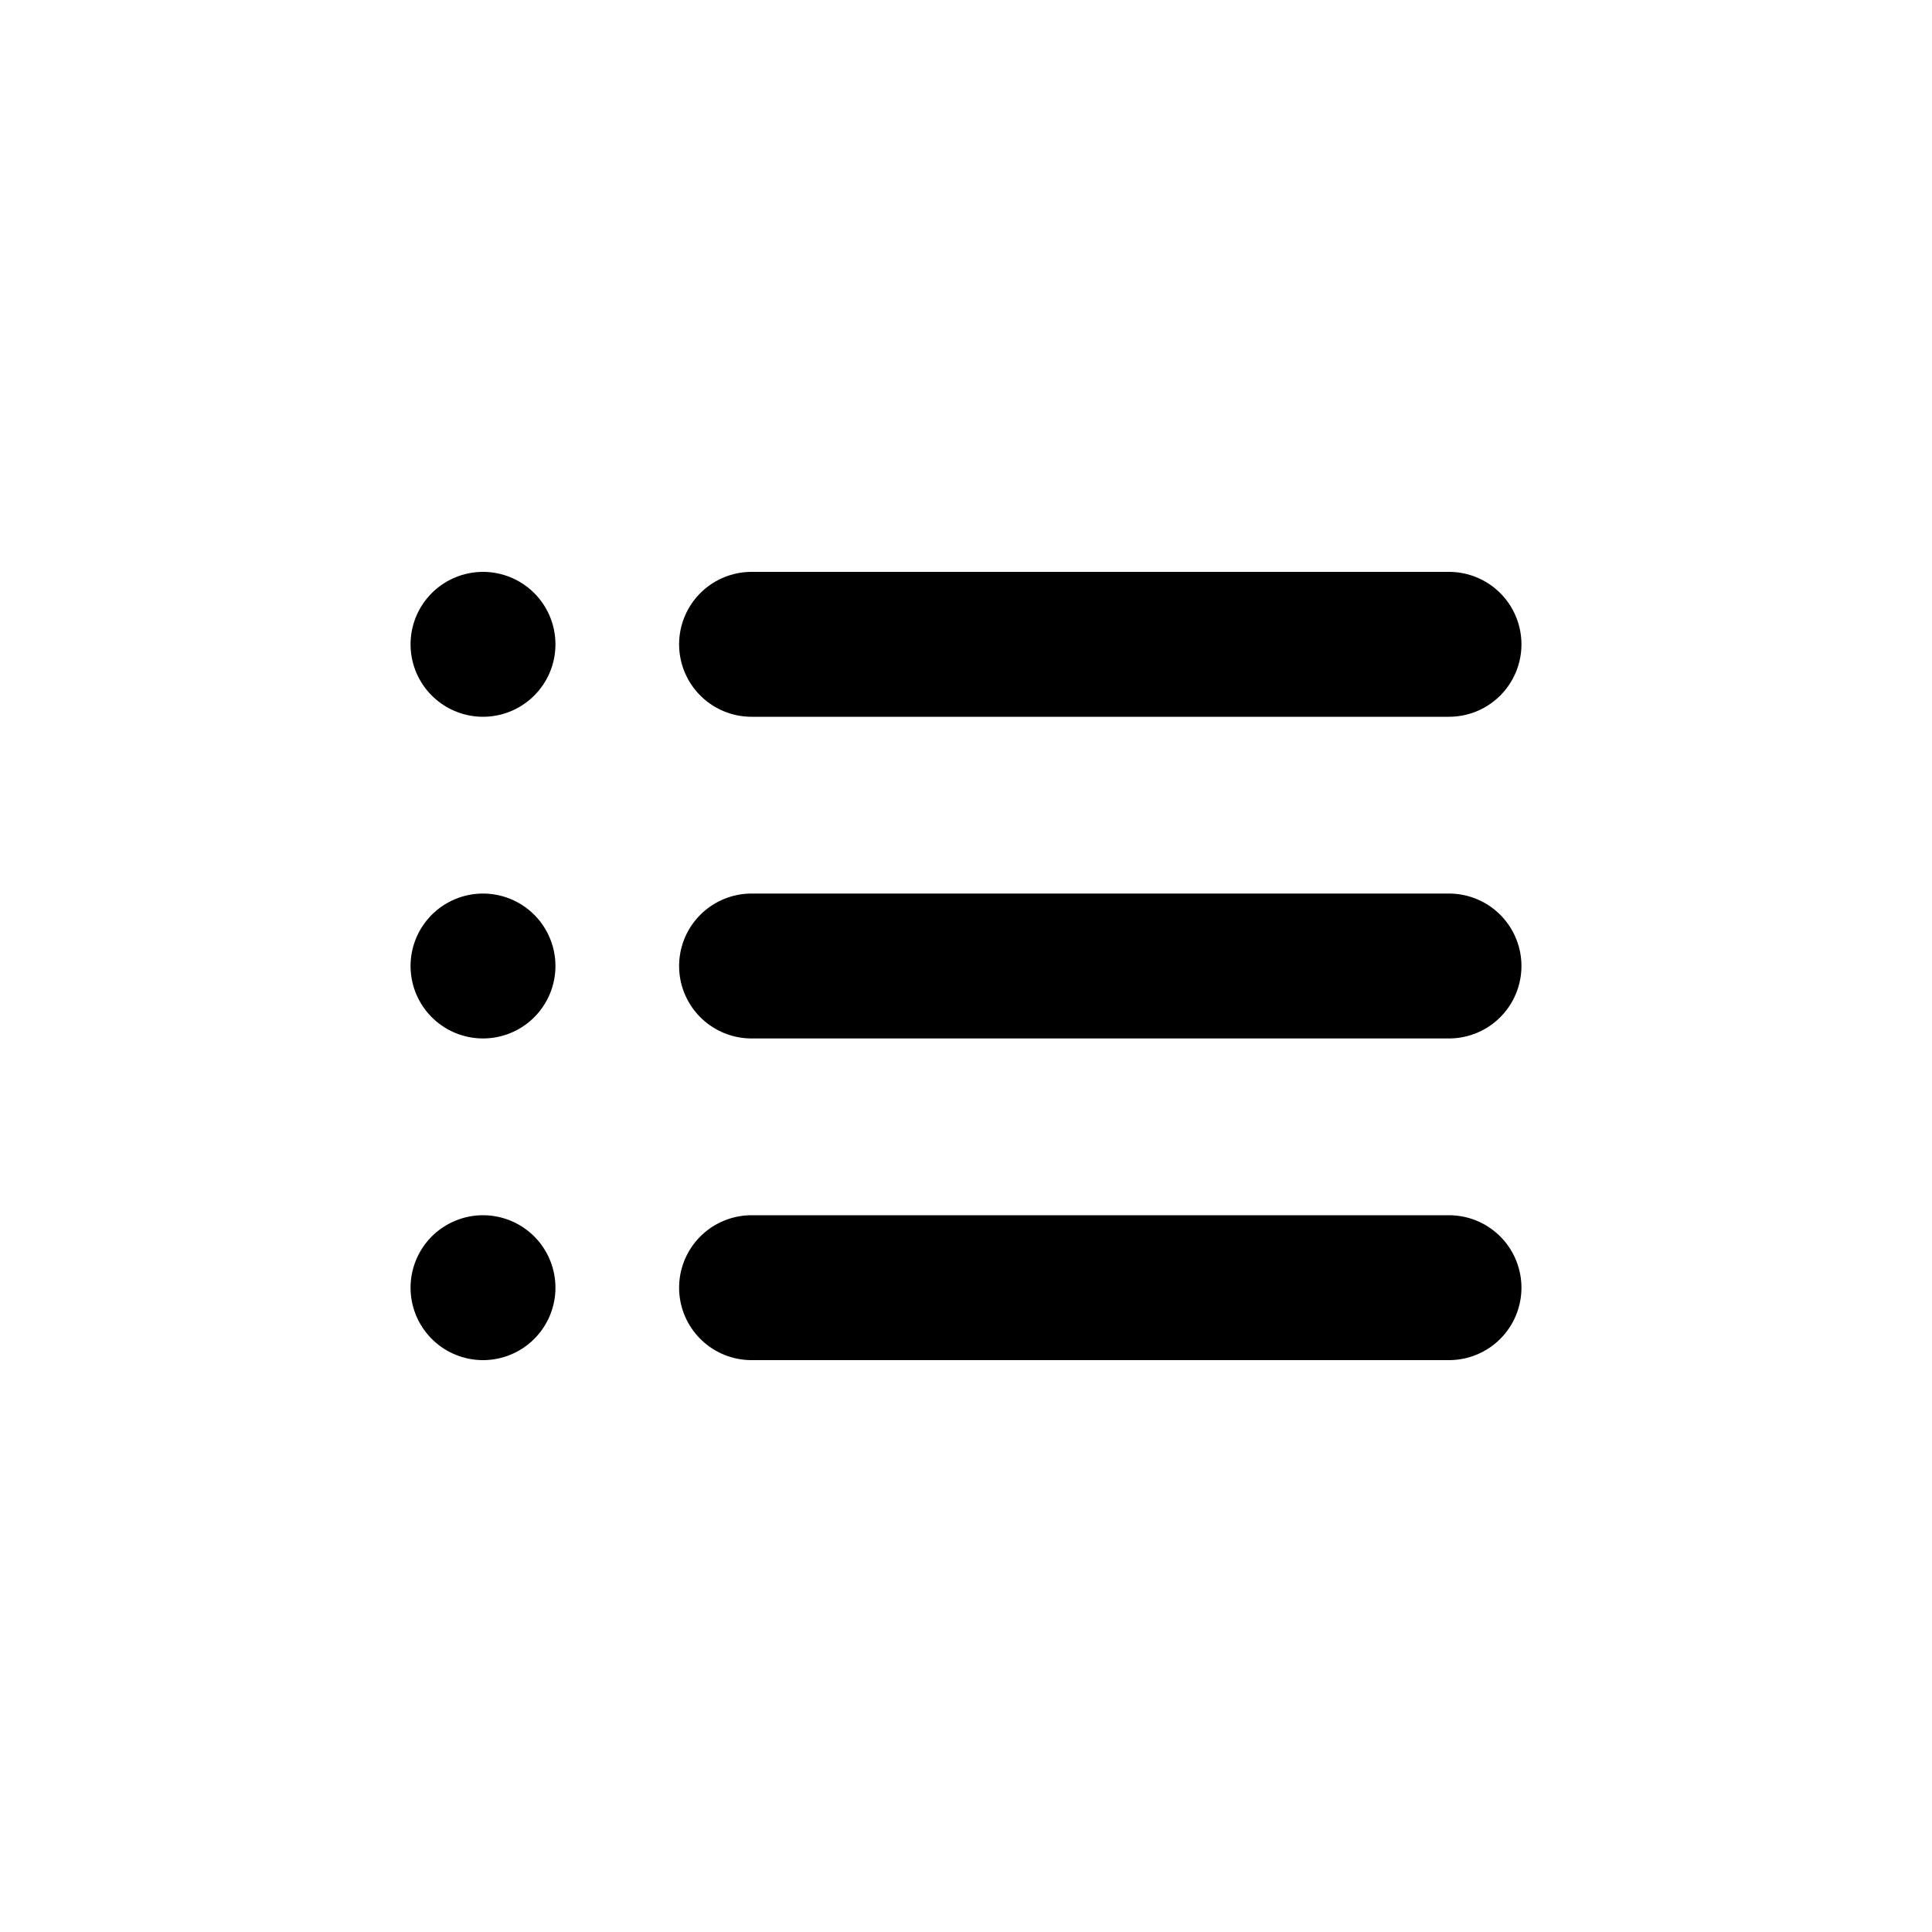 <?xml version="1.0" encoding="UTF-8"?>
<svg id="a" data-name="Layer 1" xmlns="http://www.w3.org/2000/svg" width="20" height="20" viewBox="0 0 20 20">
  <path d="m7.78,6.67h7.22m-7.22,3.33h7.22m-7.22,3.33h7.22M5,6.67h0m0,3.33h0m0,3.33h0" fill="none" stroke="#000" stroke-linecap="round" stroke-linejoin="round" stroke-width="1.5"/>
</svg>